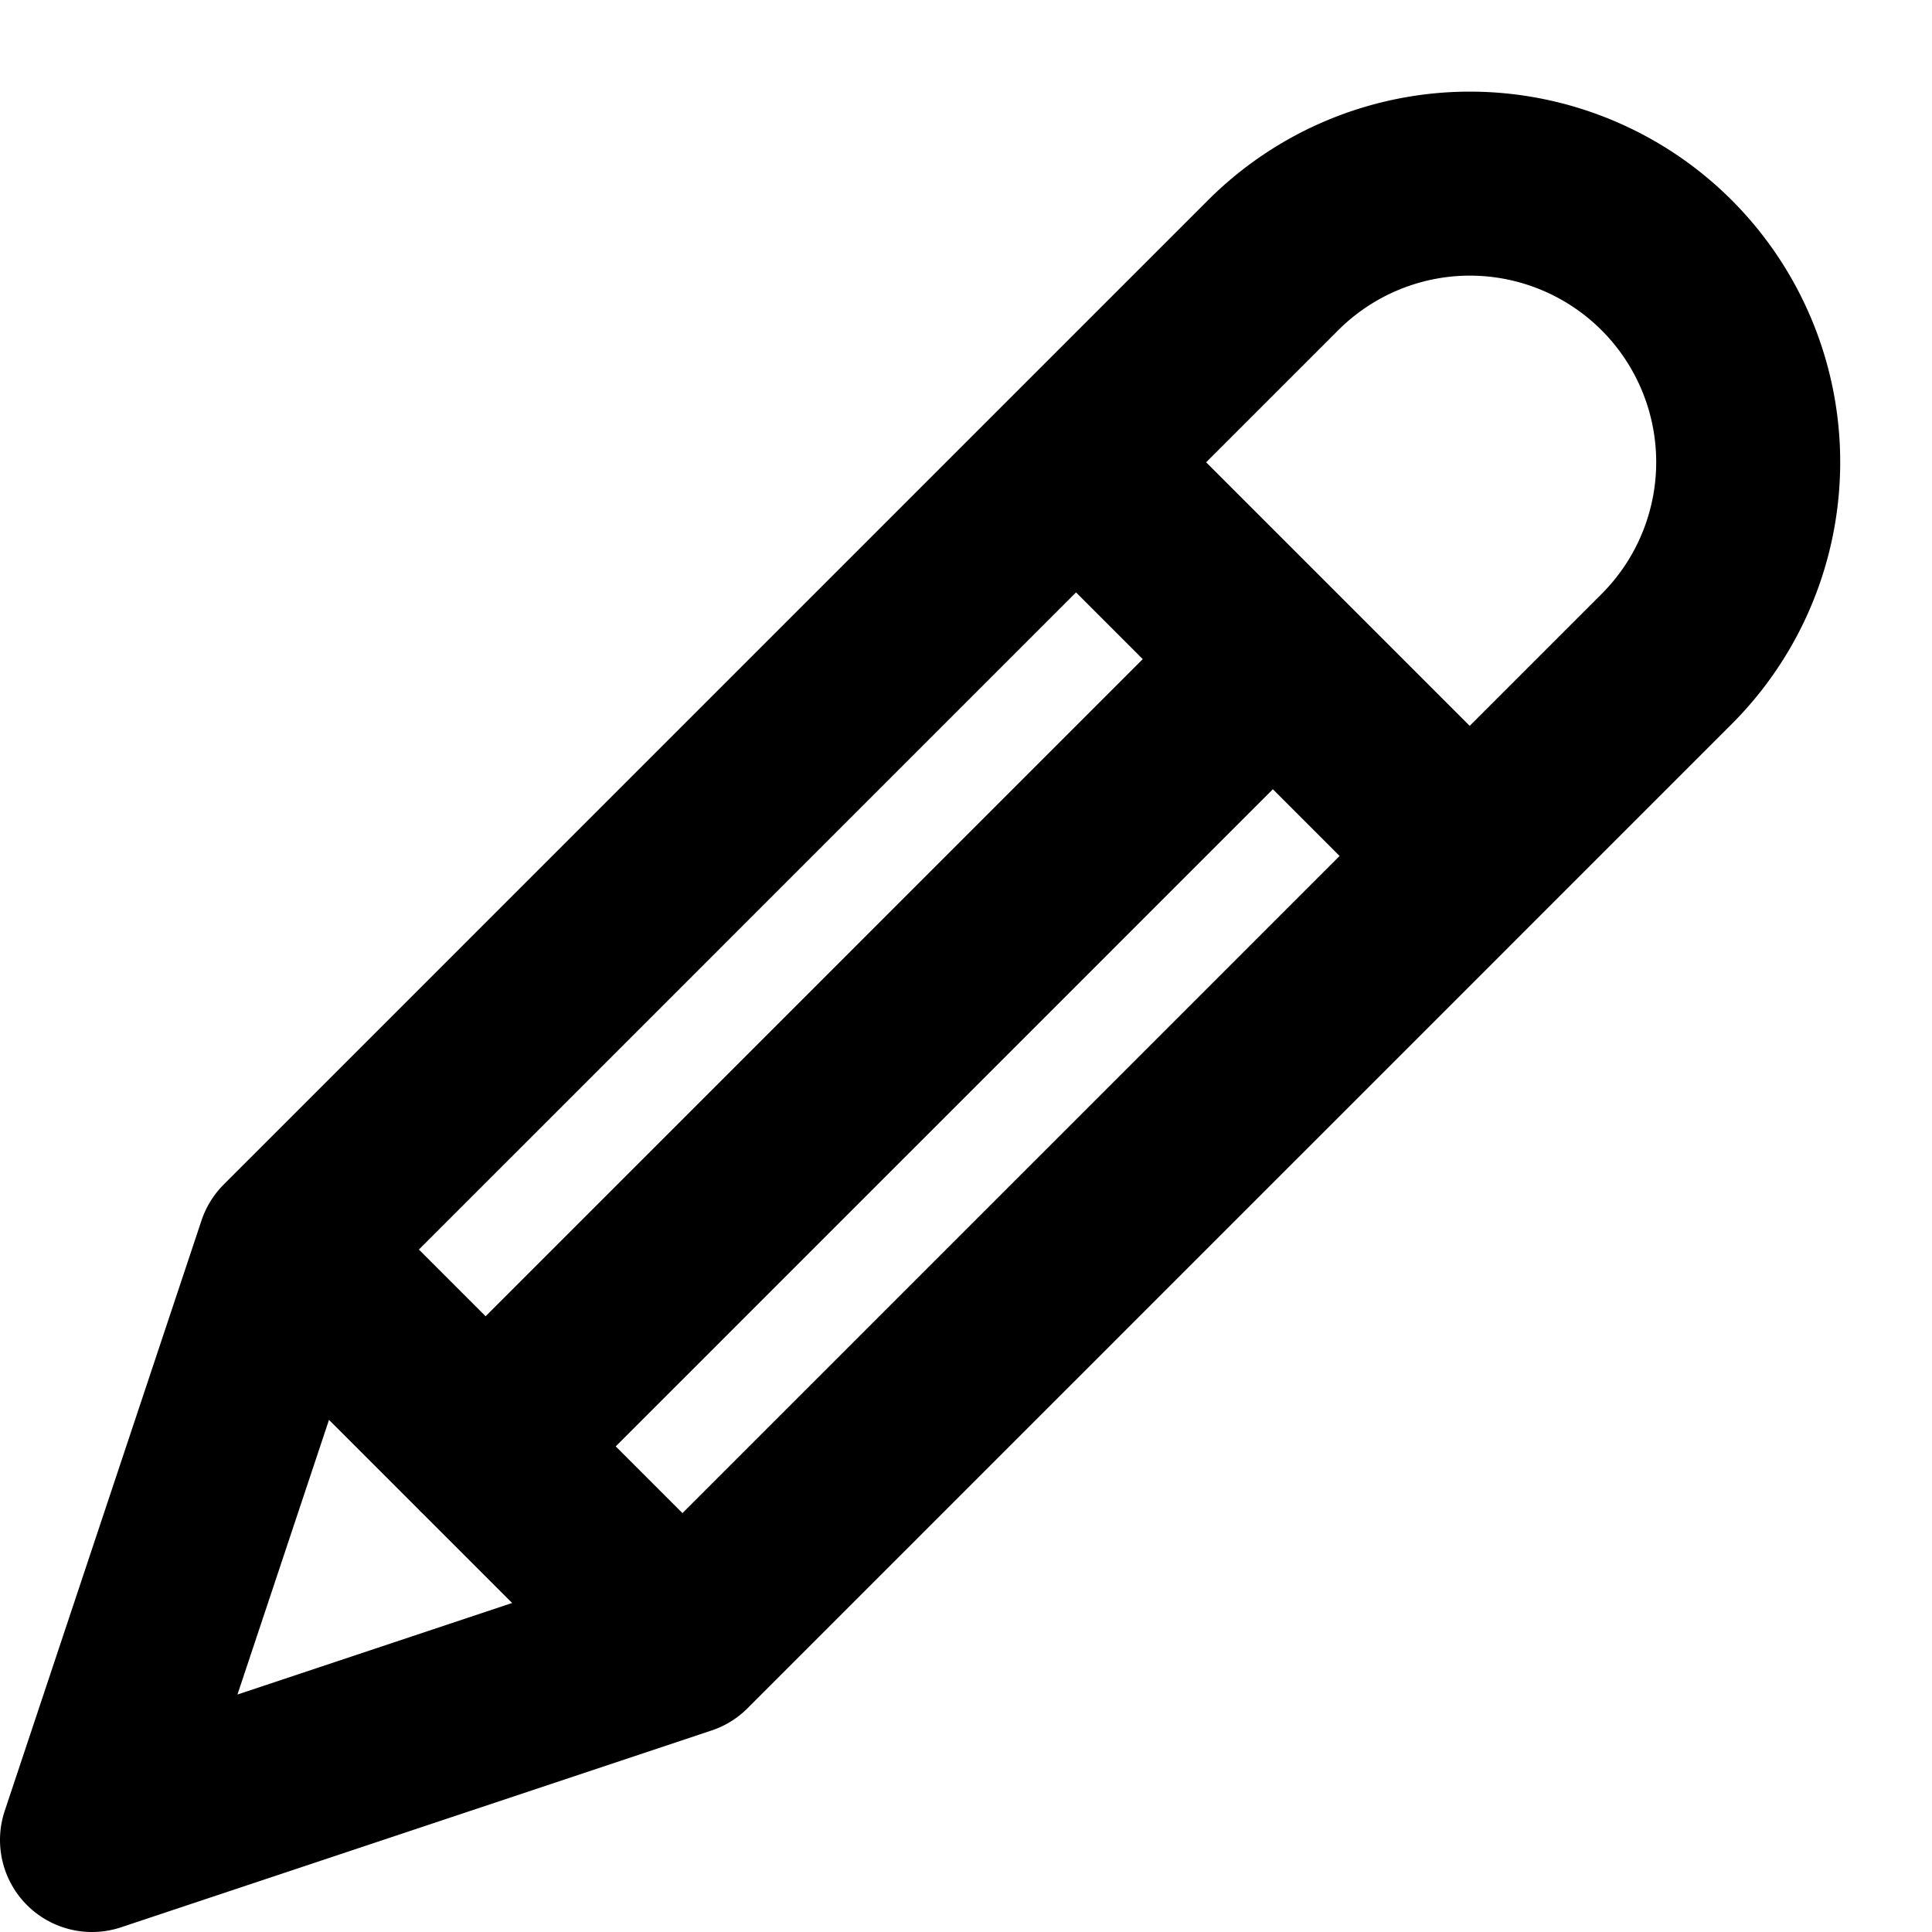 <svg class="w-4 h-4 text-gray-800 dark:text-white" aria-hidden="true" xmlns="http://www.w3.org/2000/svg" fill="none" viewBox="0 0 21 21">
    <path stroke="currentColor" stroke-linecap="round" stroke-linejoin="round" stroke-width="2" d="M7.418 17.861 1 20l2.139-6.418m4.279 4.279 10.7-10.7a3.027 3.027 0 0 0-2.14-5.165c-.802 0-1.571.319-2.139.886l-10.7 10.7m4.279 4.279-4.279-4.279m2.139 2.14 7.844-7.844m-1.426-2.853 4.279 4.279"/>
</svg>
